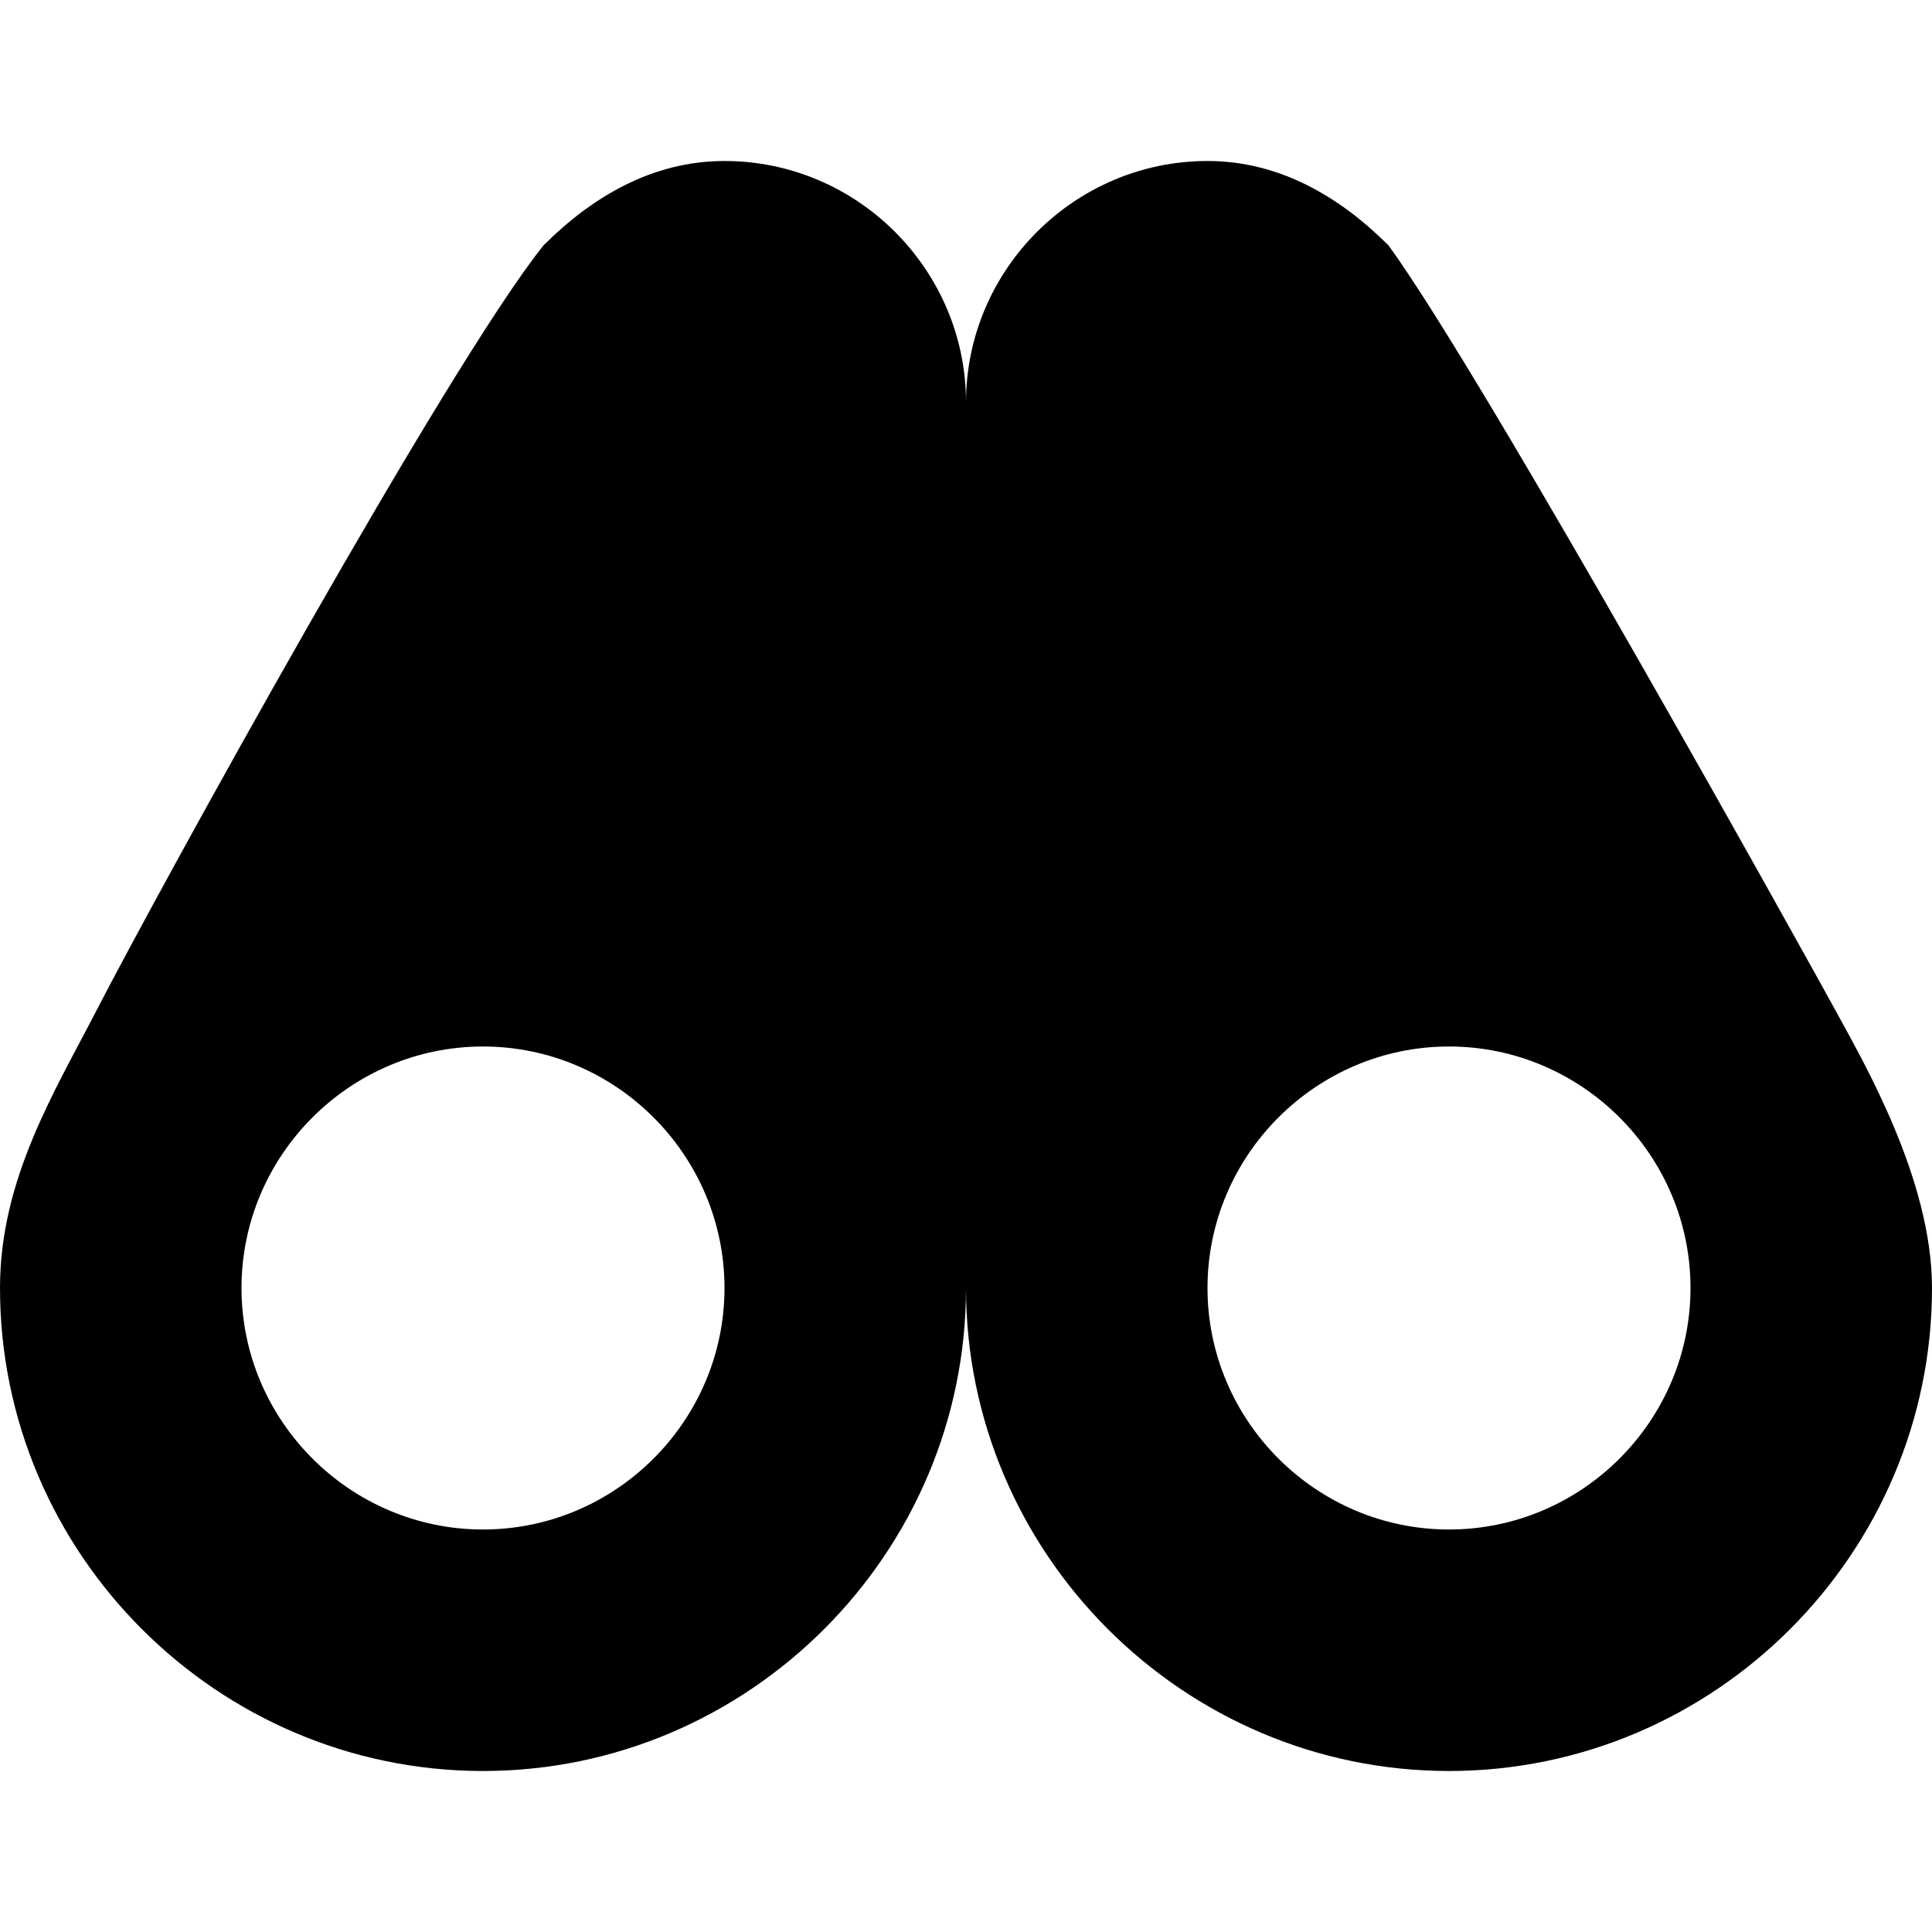 <svg xmlns="http://www.w3.org/2000/svg" viewBox="0 0 24 24"><path fill="currentColor" d="M22.8 12.55C22.5 12 18.45 4.7 17.25 3.05C16.65 2.45 15.9 2 15 2C13.35 2 12 3.35 12 5C12 3.35 10.65 2 9 2C8.1 2 7.35 2.45 6.75 3.05C5.55 4.55 2 11 1.2 12.55C0.676 13.565 0 14.65 0 16C0 19.3 2.7 22 6 22C9.3 22 12 19.3 12 16C12 19.3 14.7 22 18 22C21.3 22 24 19.3 24 16C24 14.65 23.151 13.194 22.8 12.55ZM6 19C4.35 19 3 17.65 3 16C3 14.35 4.35 13 6 13C7.65 13 9 14.35 9 16C9 17.65 7.65 19 6 19ZM18 19C16.35 19 15 17.65 15 16C15 14.35 16.35 13 18 13C19.65 13 21 14.35 21 16C21 17.65 19.65 19 18 19Z"/></svg>
